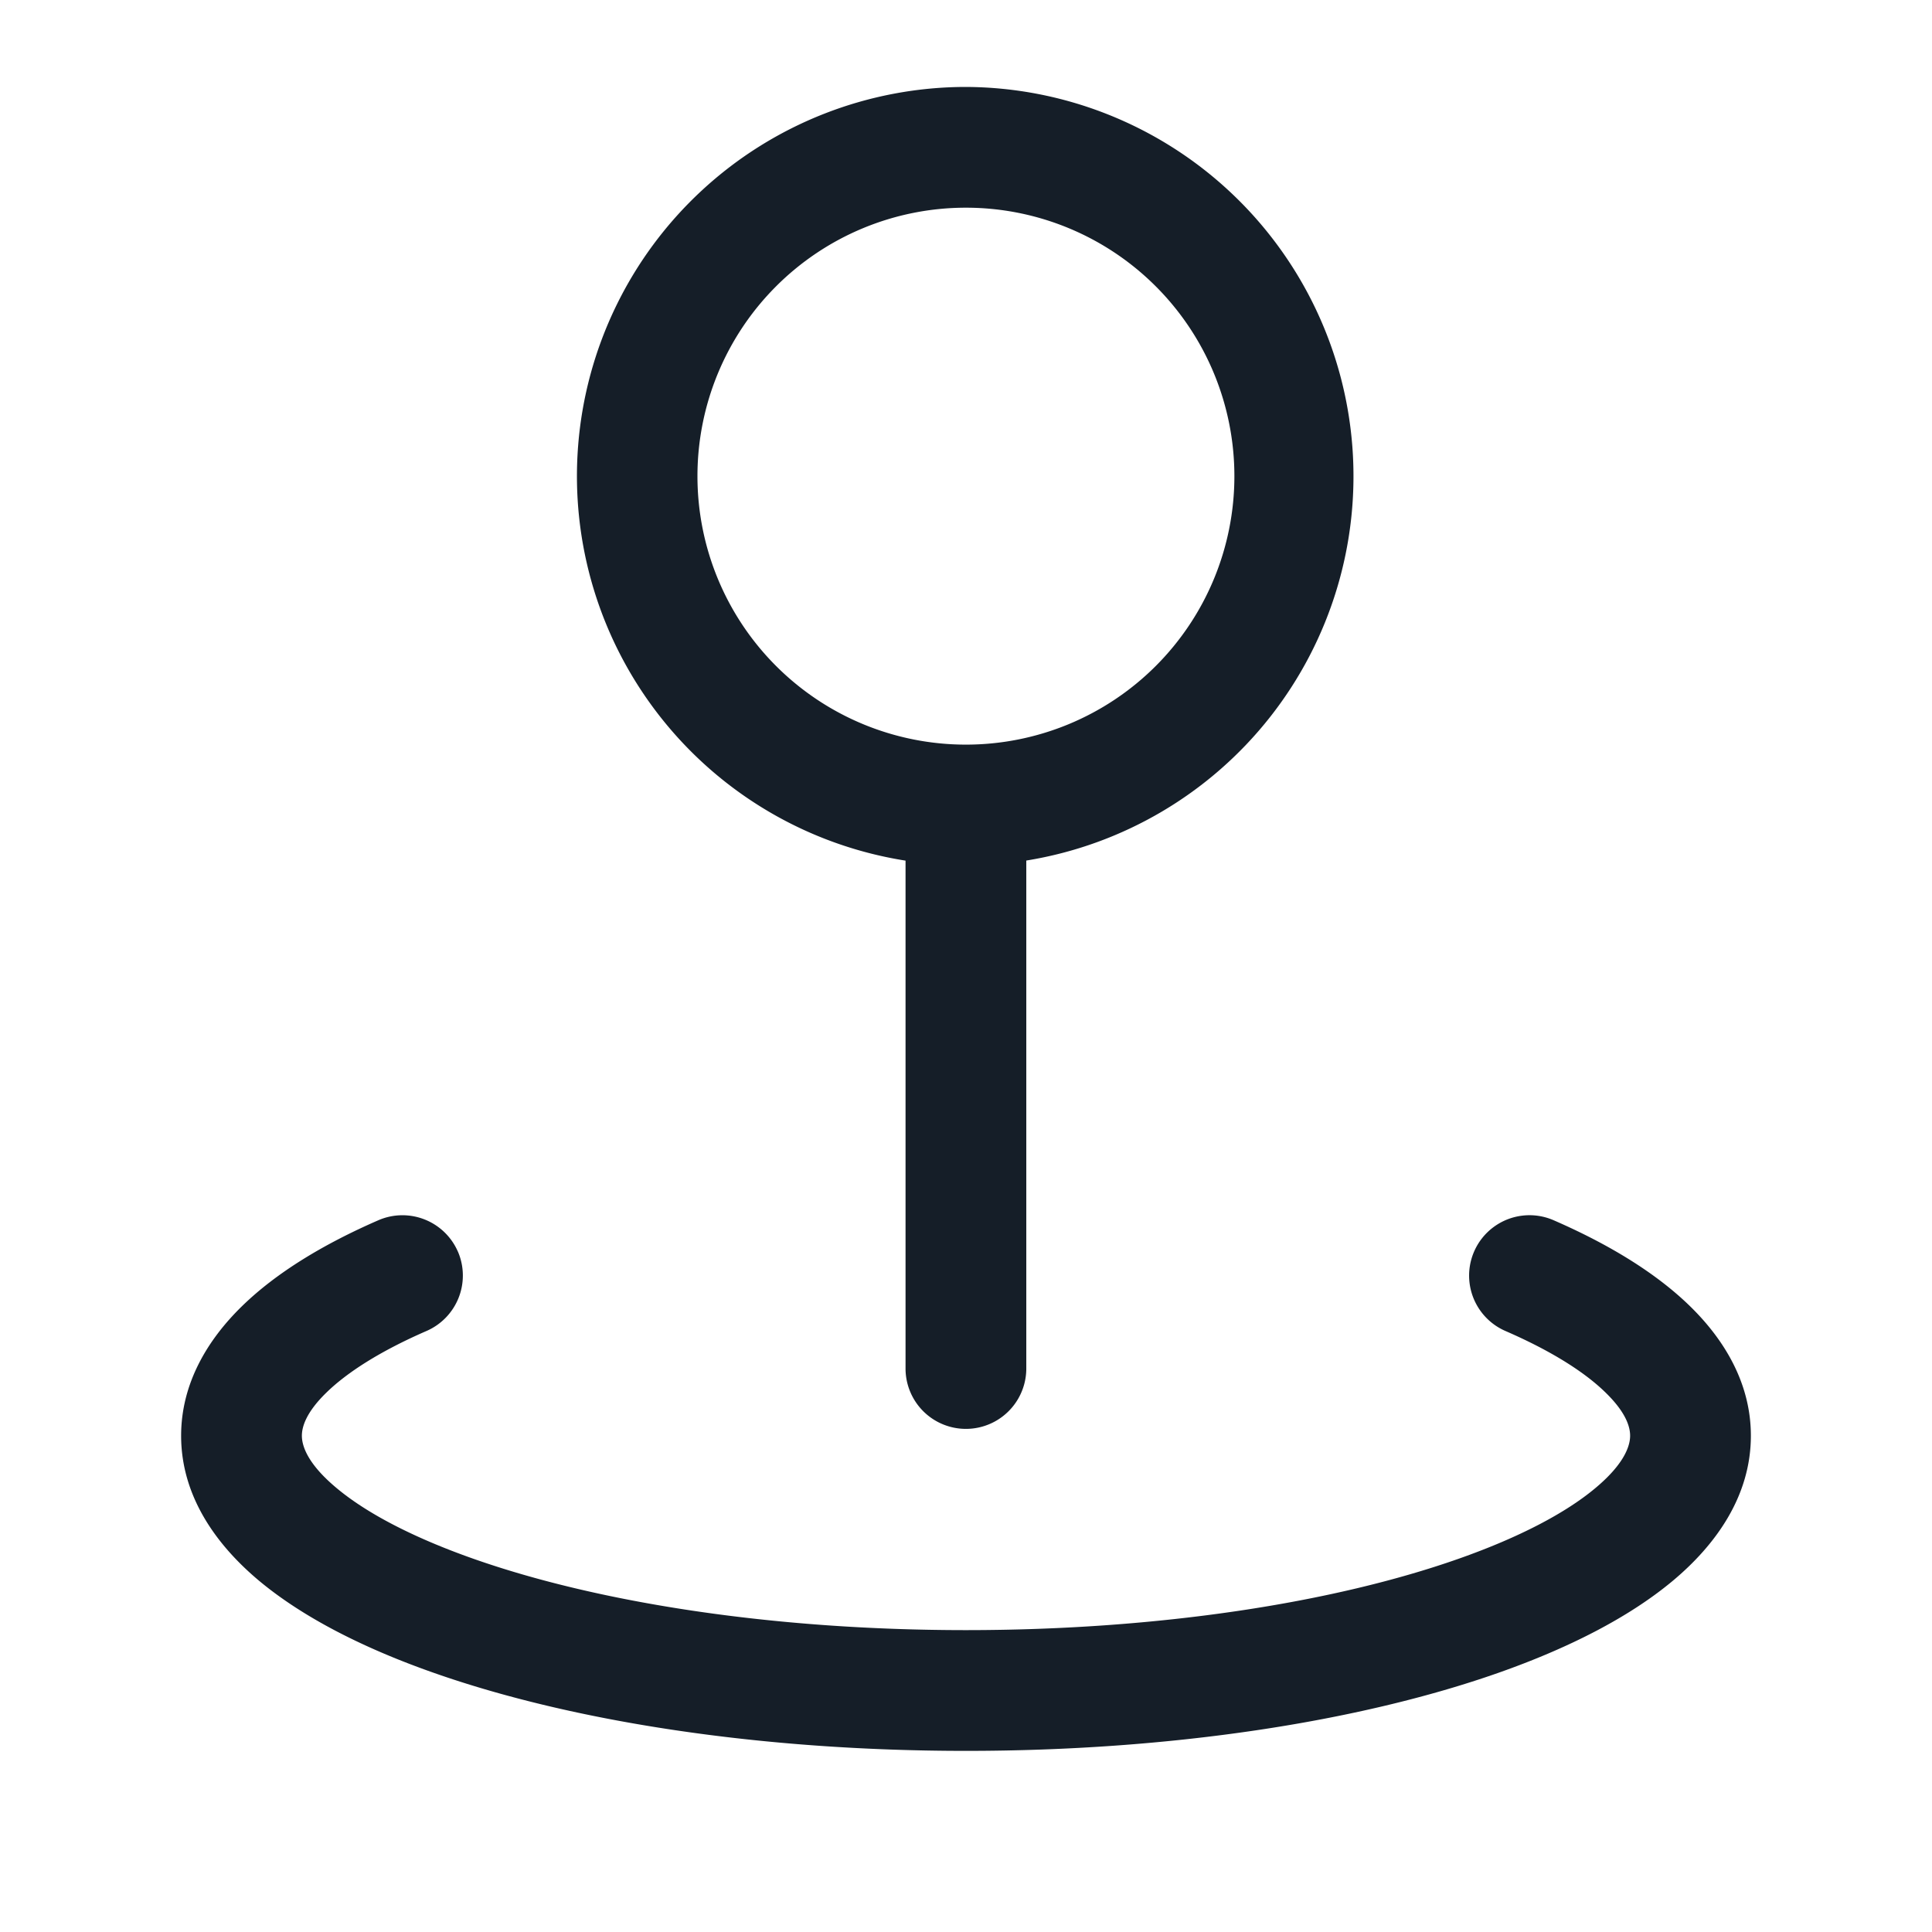 <svg xmlns="http://www.w3.org/2000/svg" viewBox="0 0 24 24"><path fill="#151E28" d="M11.999 1.08a4.836 4.836 0 0 1 .75 9.61V17a.75.75 0 0 1-1.5 0v-6.309a4.835 4.835 0 0 1 .75-9.611ZM5.688 15.547a.751.751 0 0 1-.39.987c-.577.251-.988.516-1.243.765-.254.247-.305.427-.305.536 0 .126.07.351.437.655.361.301.93.605 1.698.875 1.53.538 3.691.885 6.115.885 2.424 0 4.586-.347 6.115-.885.768-.27 1.337-.574 1.698-.875.366-.304.437-.529.437-.655 0-.11-.051-.289-.305-.536-.255-.25-.666-.514-1.244-.765a.75.75 0 0 1 .598-1.376c.673.293 1.262.646 1.694 1.067.434.423.757.966.757 1.61 0 .748-.433 1.356-.978 1.809-.549.456-1.299.834-2.16 1.137-1.727.607-4.065.969-6.612.969-2.547 0-4.885-.362-6.613-.97-.86-.302-1.61-.68-2.16-1.136-.544-.453-.977-1.06-.977-1.809 0-.644.323-1.187.757-1.61.432-.421 1.021-.774 1.694-1.067a.751.751 0 0 1 .987.39Zm2.976-9.632a3.335 3.335 0 1 0 6.67 0 3.335 3.335 0 0 0-6.67 0Z"/></svg>